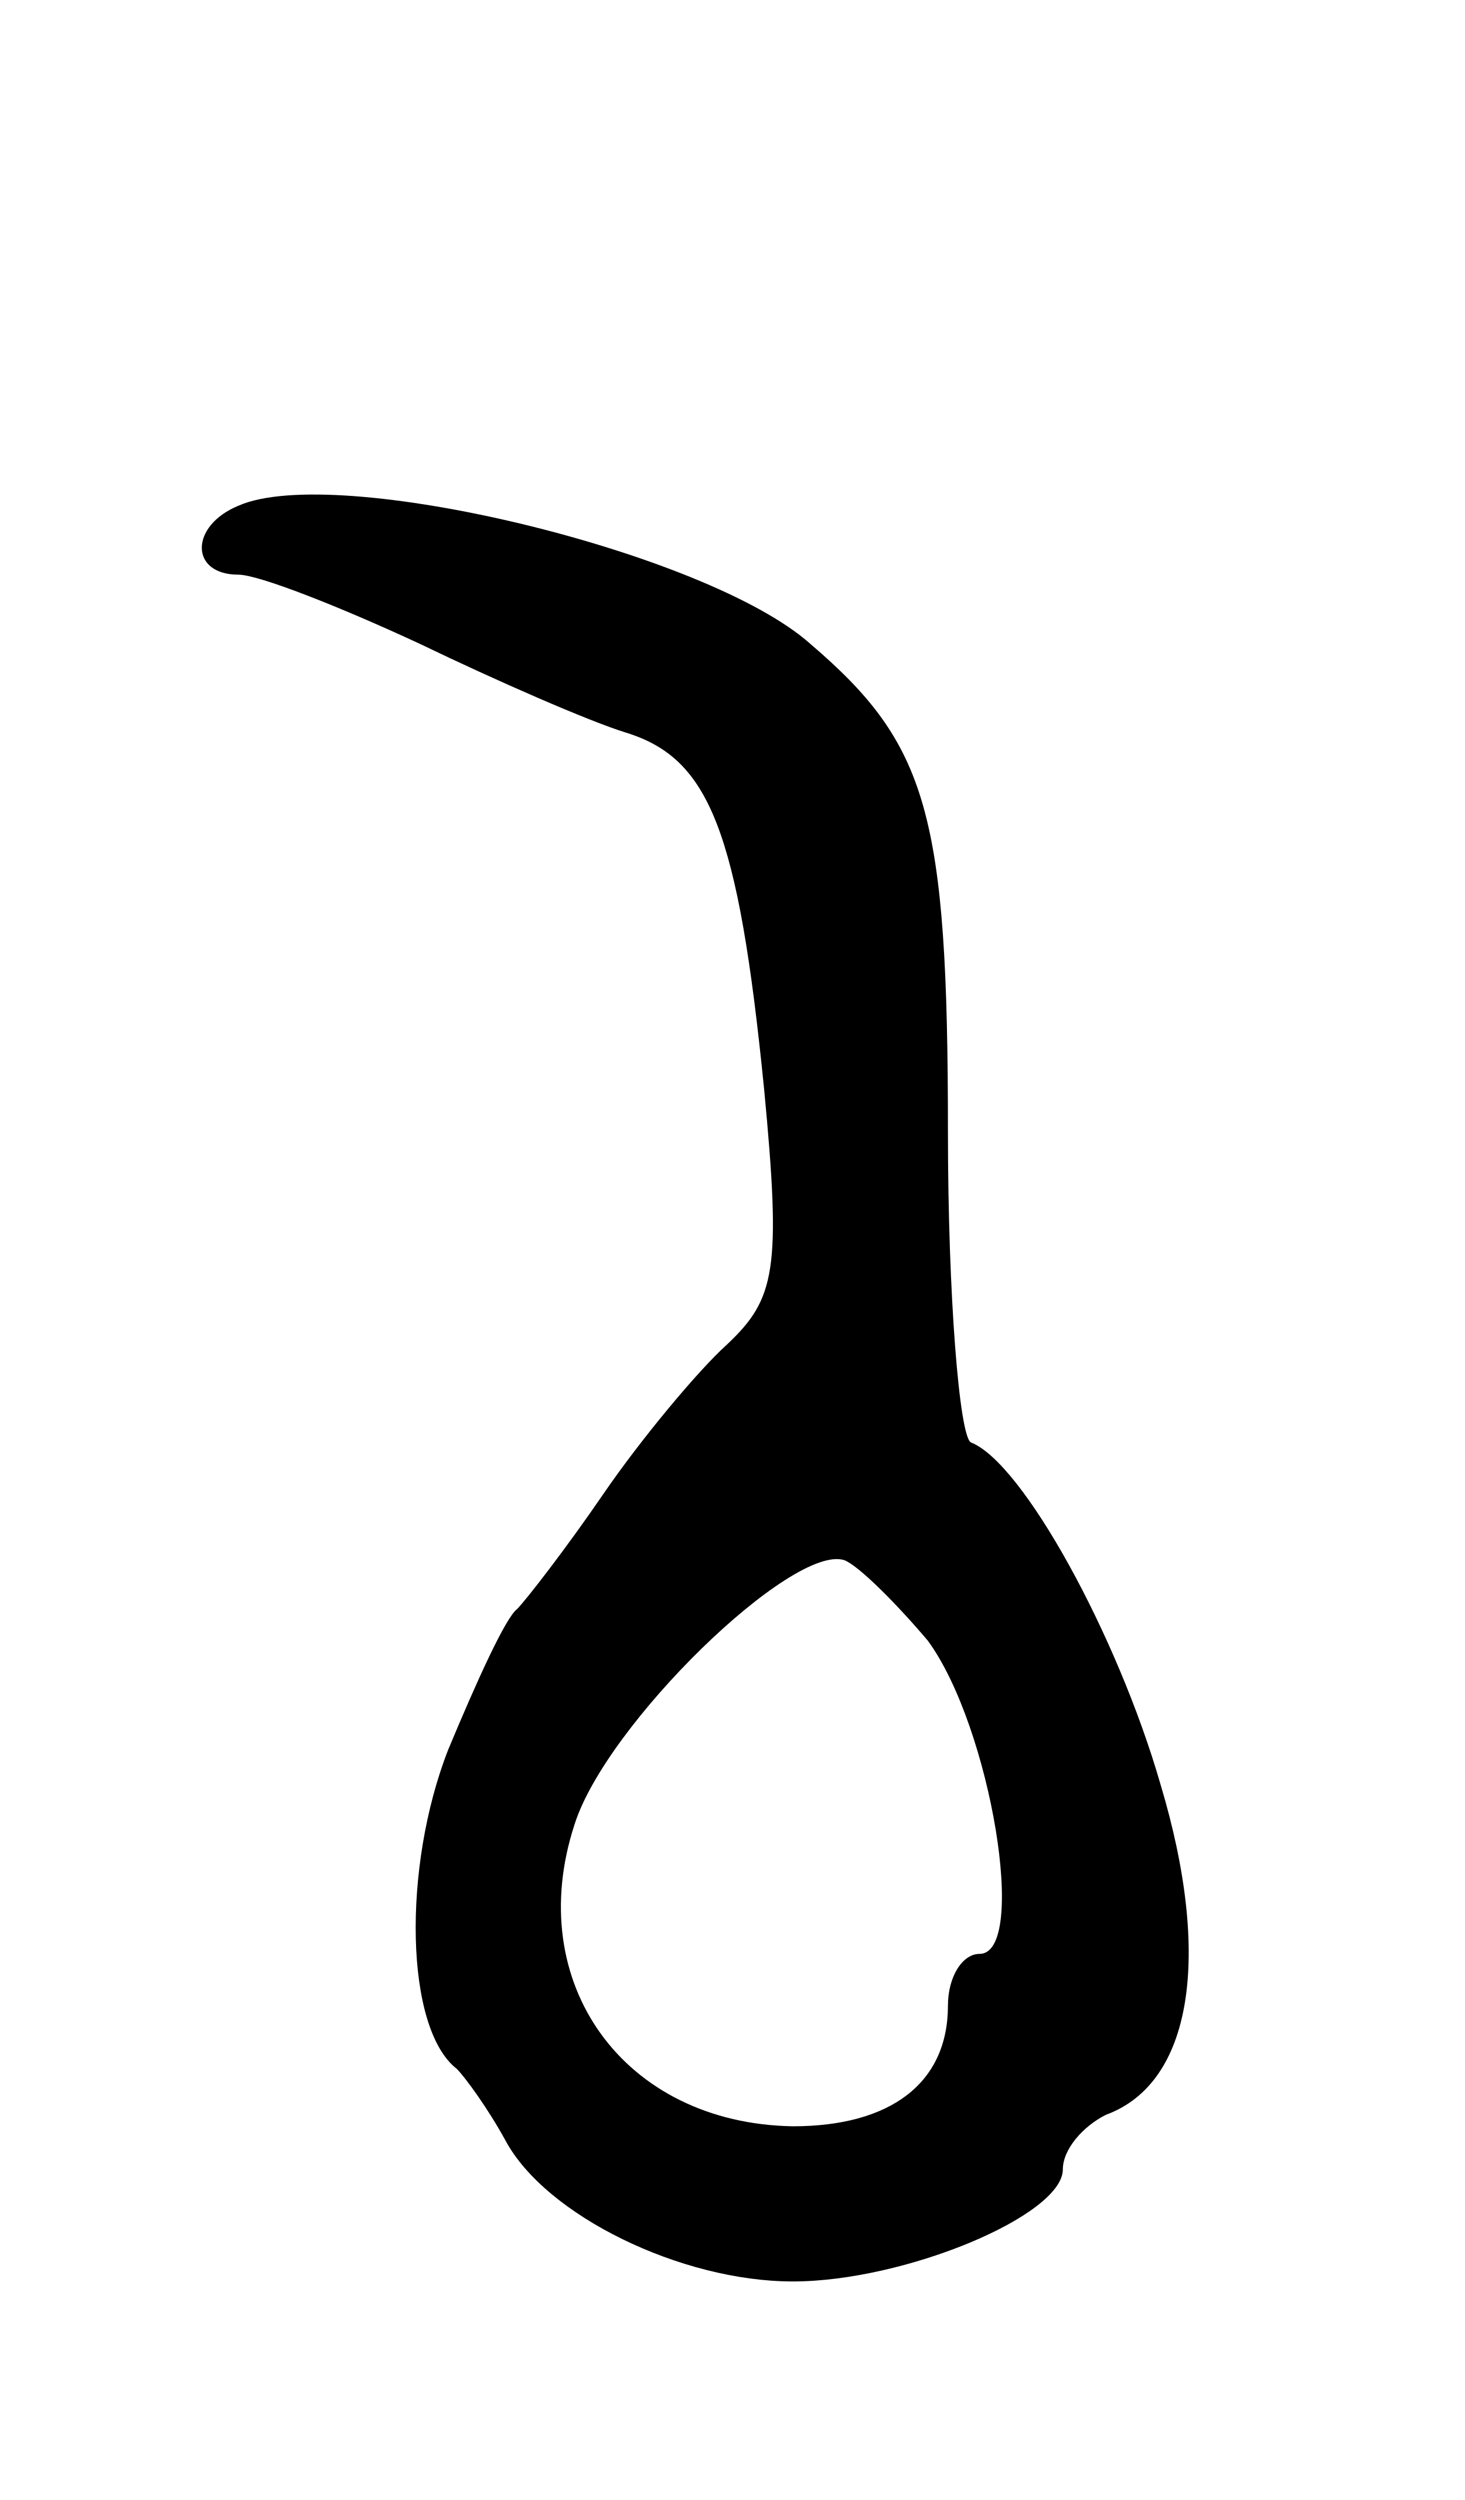 <svg version="1.0" xmlns="http://www.w3.org/2000/svg"
 width="51pt" height="87pt" viewBox="0 0 51 87"
 preserveAspectRatio="xMidYMid meet">
<g transform="translate(0,87) scale(0.1,-0.1)"
fill="#000000" stroke="none">
<path d="M83 694 c-17 -7 -17 -24 0 -24 7 0 35 -11 63 -24 27 -13 59 -27 72
-31 29 -9 39 -34 48 -124 6 -63 4 -73 -13 -89 -10 -9 -30 -33 -43 -52 -13 -19
-27 -37 -30 -40 -4 -3 -14 -25 -24 -49 -16 -41 -15 -97 3 -111 3 -3 11 -14 17
-25 14 -26 61 -49 100 -49 39 0 94 23 94 39 0 7 7 15 15 19 30 11 37 55 19
115 -15 52 -48 112 -66 119 -4 2 -8 51 -8 108 0 111 -7 135 -48 170 -36 32
-165 63 -199 48z m240 -395 c22 -30 35 -109 18 -109 -6 0 -11 -8 -11 -18 0
-27 -20 -42 -54 -42 -59 1 -94 50 -76 105 11 35 76 98 94 92 5 -2 18 -15 29
-28z"/>
</g>
</svg>
